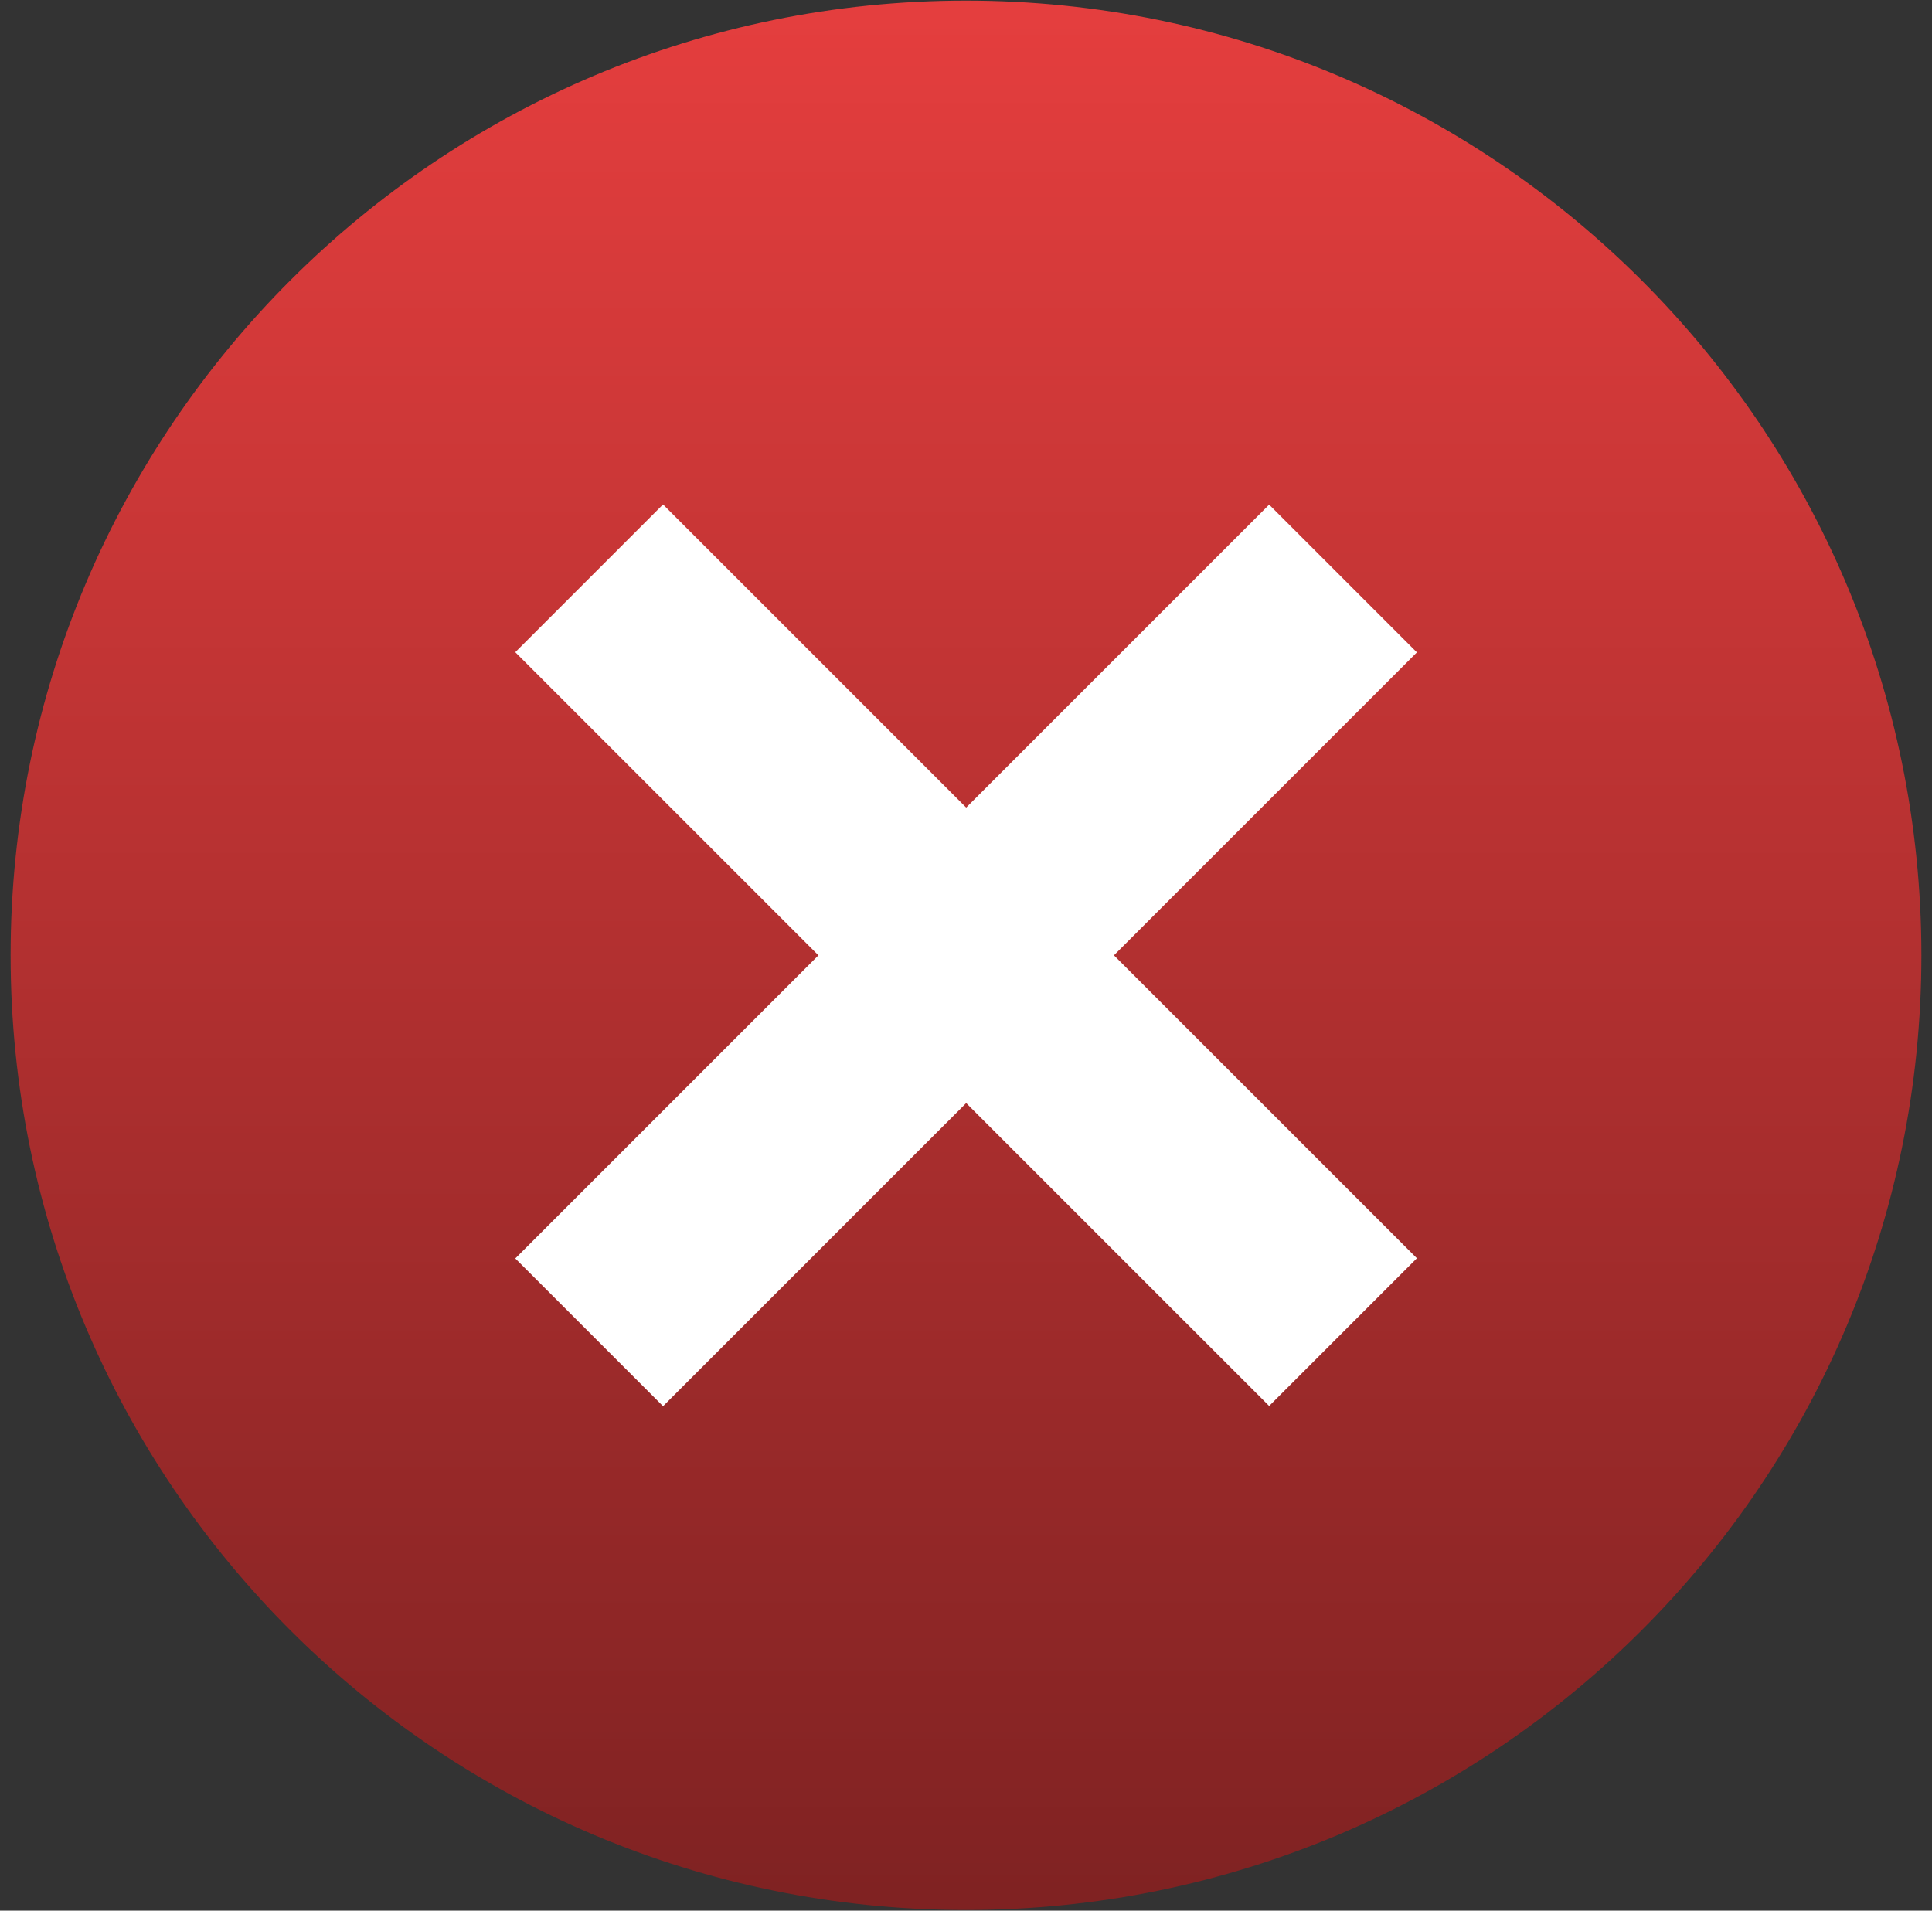 <svg width="91" height="90" viewBox="0 0 91 90" fill="none" xmlns="http://www.w3.org/2000/svg">
<rect x="0" y="0" width="91" height="90" fill="#333333" stroke="none"/>
<g clip-path="url(#clip0_432_10329)">
<path d="M45.5 89.97C70.353 89.97 90.5 69.836 90.5 45C90.5 20.163 70.353 0.029 45.5 0.029C20.647 0.029 0.5 20.163 0.5 45C0.5 69.836 20.647 89.97 45.5 89.97Z" fill="url(#paint0_linear_432_10329)"/>
<path d="M66.738 59.27L59.779 66.229L24.27 30.722L31.23 23.762L66.738 59.27Z" fill="white"/>
<path d="M66.738 30.73L31.231 66.239L24.271 59.279L59.779 23.771L66.738 30.73Z" fill="white"/>
</g>
<defs>
<linearGradient id="paint0_linear_432_10329" x1="45.5" y1="0.029" x2="45.5" y2="89.97" gradientUnits="userSpaceOnUse">
<stop stop-color="#E53E3E"/>
<stop offset="1" stop-color="#7F2222"/>
</linearGradient>
<clipPath id="clip0_432_10329">
<rect width="90" height="90" fill="white" transform="translate(0.5)"/>
</clipPath>
</defs>
</svg>
